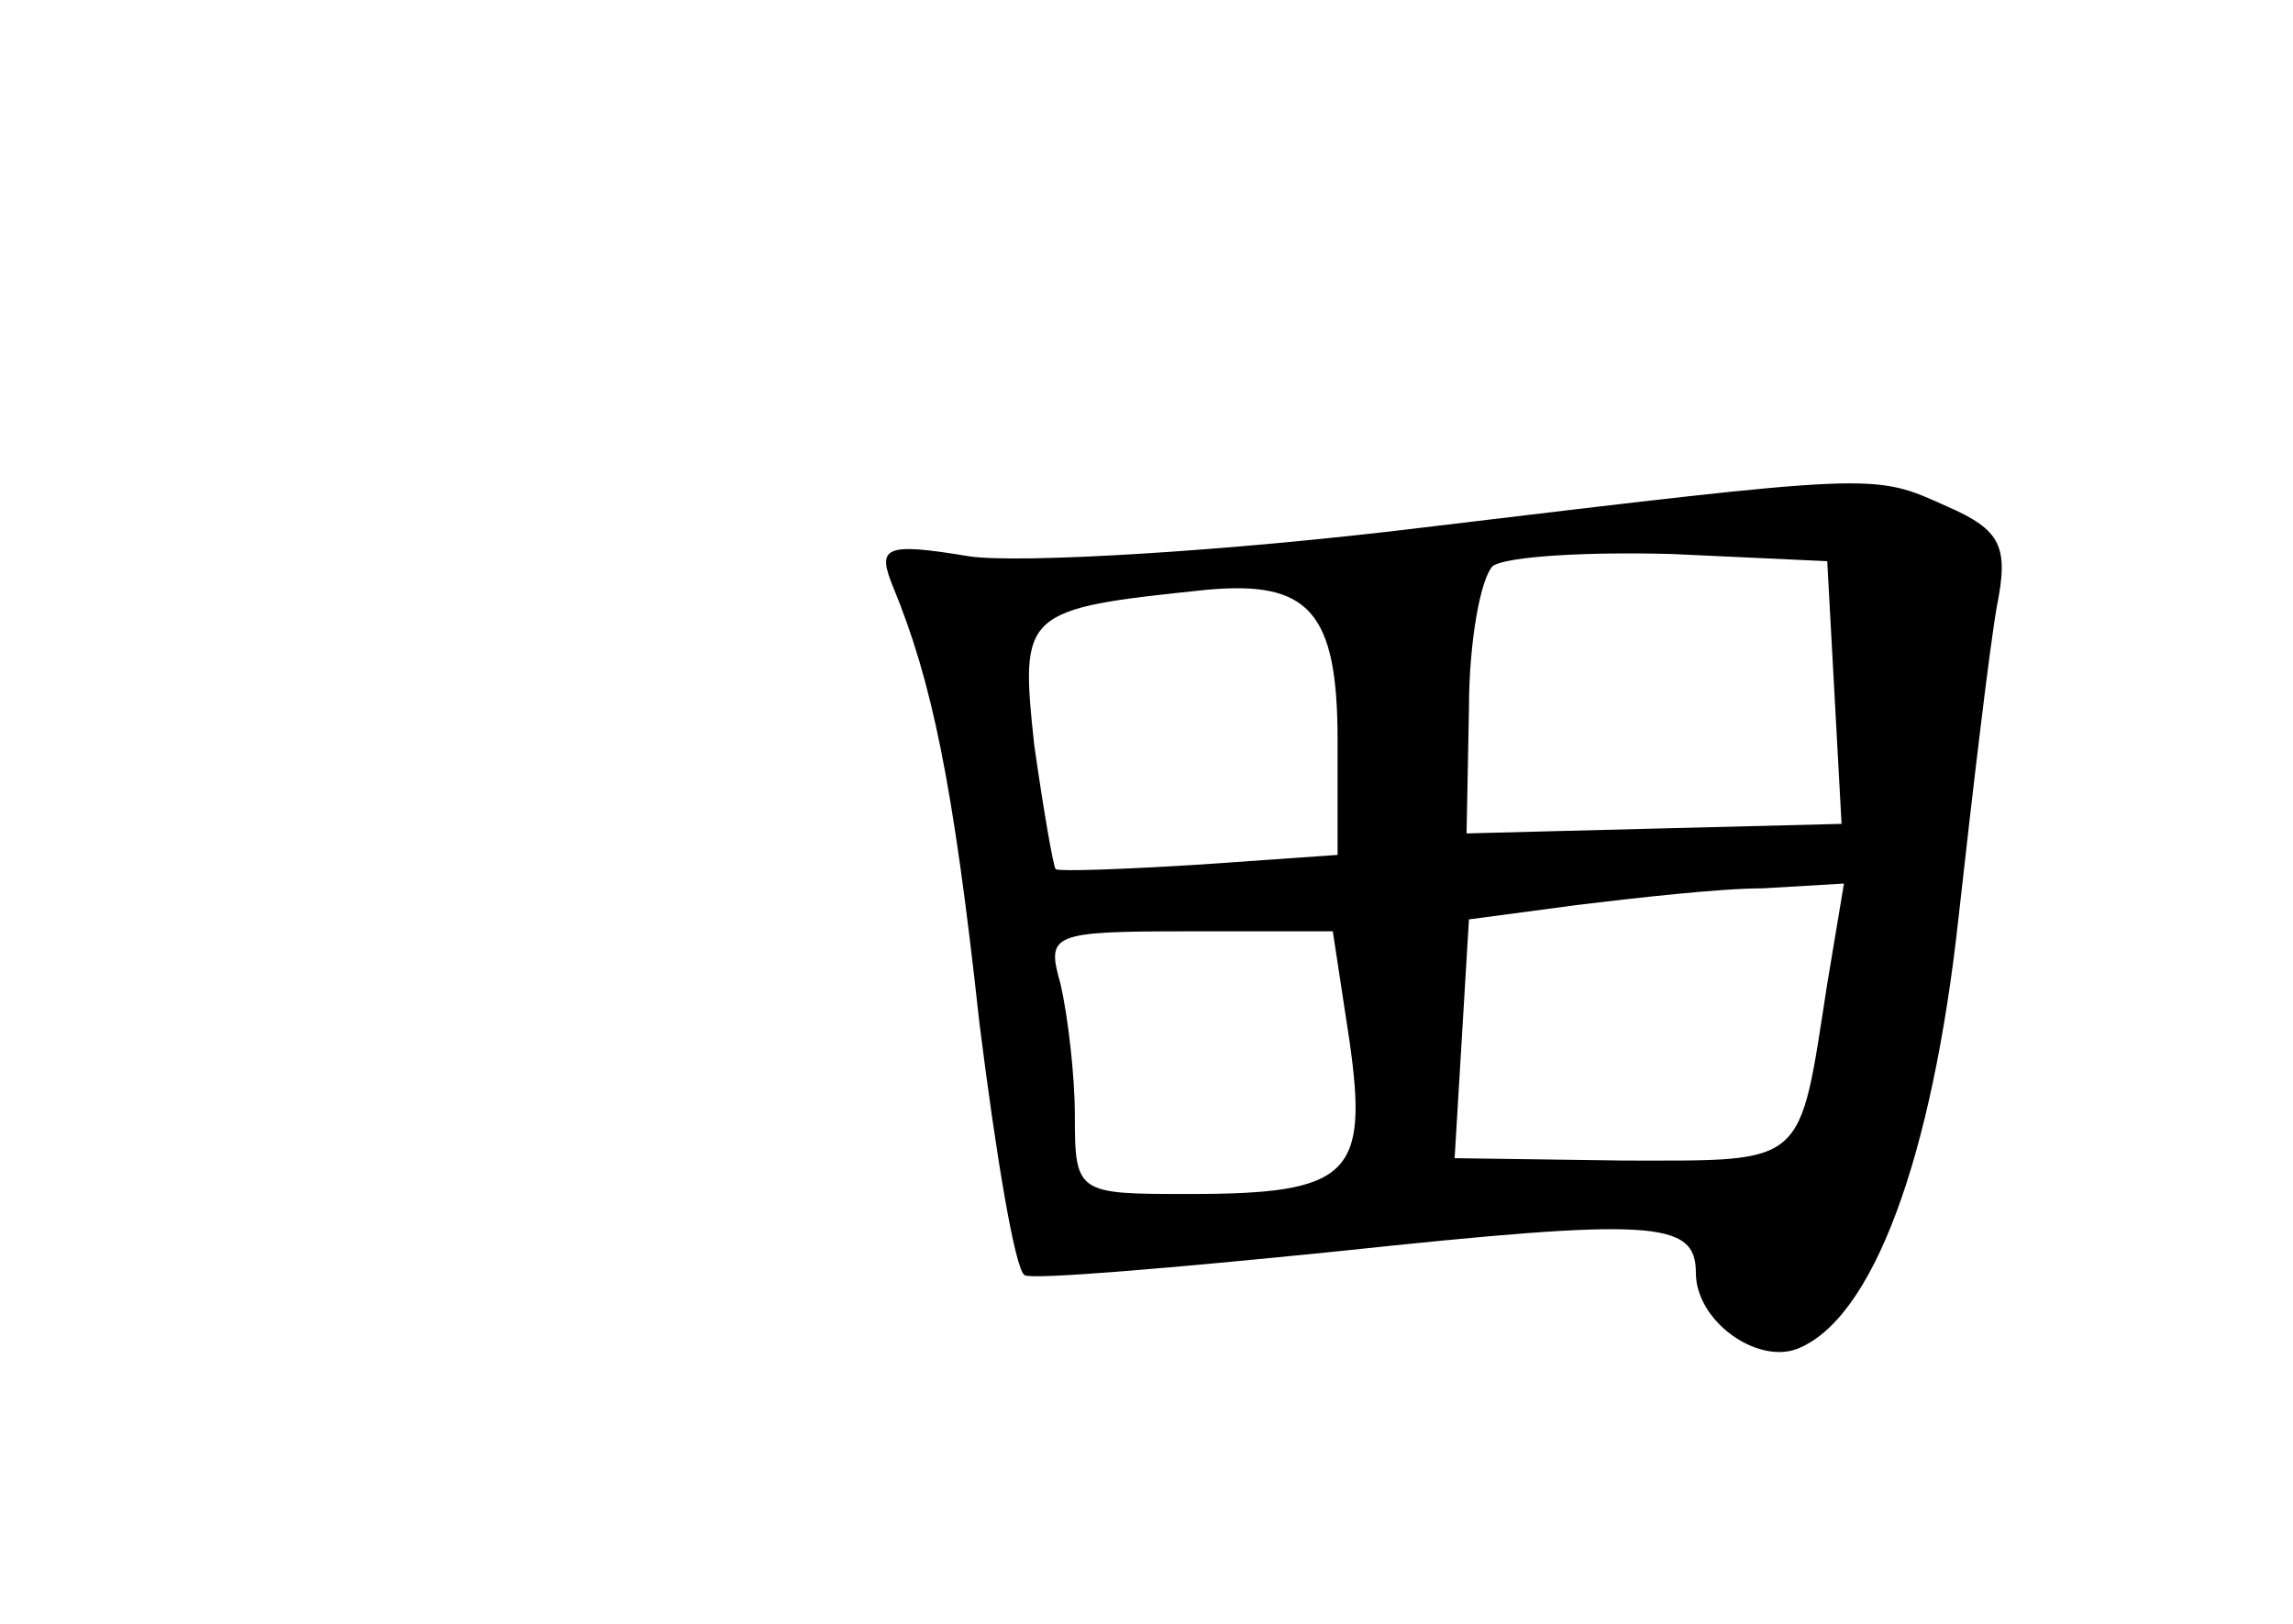 <?xml version="1.0" standalone="no"?>
<!DOCTYPE svg PUBLIC "-//W3C//DTD SVG 20010904//EN"
 "http://www.w3.org/TR/2001/REC-SVG-20010904/DTD/svg10.dtd">
<svg version="1.0" xmlns="http://www.w3.org/2000/svg"
 width="96pt" height="68pt" viewBox="0 0 96 68"
 preserveAspectRatio="xMidYMid meet">
<g transform="translate(0,68) scale(0.1,-0.1)"
fill="#000000" stroke="none">
<path d="M595 459 c-82 -10 -168 -15 -189 -12 -36 6 -39 4 -32 -13 16 -39 25
-81 36 -182 7 -56 15 -104 19 -106 3 -2 62 3 131 10 132 14 150 13 150 -9 0
-20 25 -38 42 -32 32 12 57 80 68 181 6 54 13 113 16 130 5 25 2 32 -21 42
-31 14 -28 14 -220 -9z m173 -69 l3 -55 -79 -2 -78 -2 1 52 c0 29 5 55 10 60
6 4 39 6 75 5 l65 -3 3 -55z m-208 -20 l0 -48 -57 -4 c-32 -2 -59 -3 -61 -2
-1 1 -5 24 -9 52 -6 56 -5 57 72 65 43 4 55 -9 55 -63z m205 -102 c-12 -77 -8
-74 -85 -74 l-71 1 3 50 3 50 45 6 c25 3 60 7 78 7 l34 2 -7 -42z m-200 -24
c8 -56 0 -64 -67 -64 -47 0 -48 0 -48 33 0 17 -3 42 -6 55 -6 21 -4 22 54 22
l60 0 7 -46z"/>
</g>
</svg>
